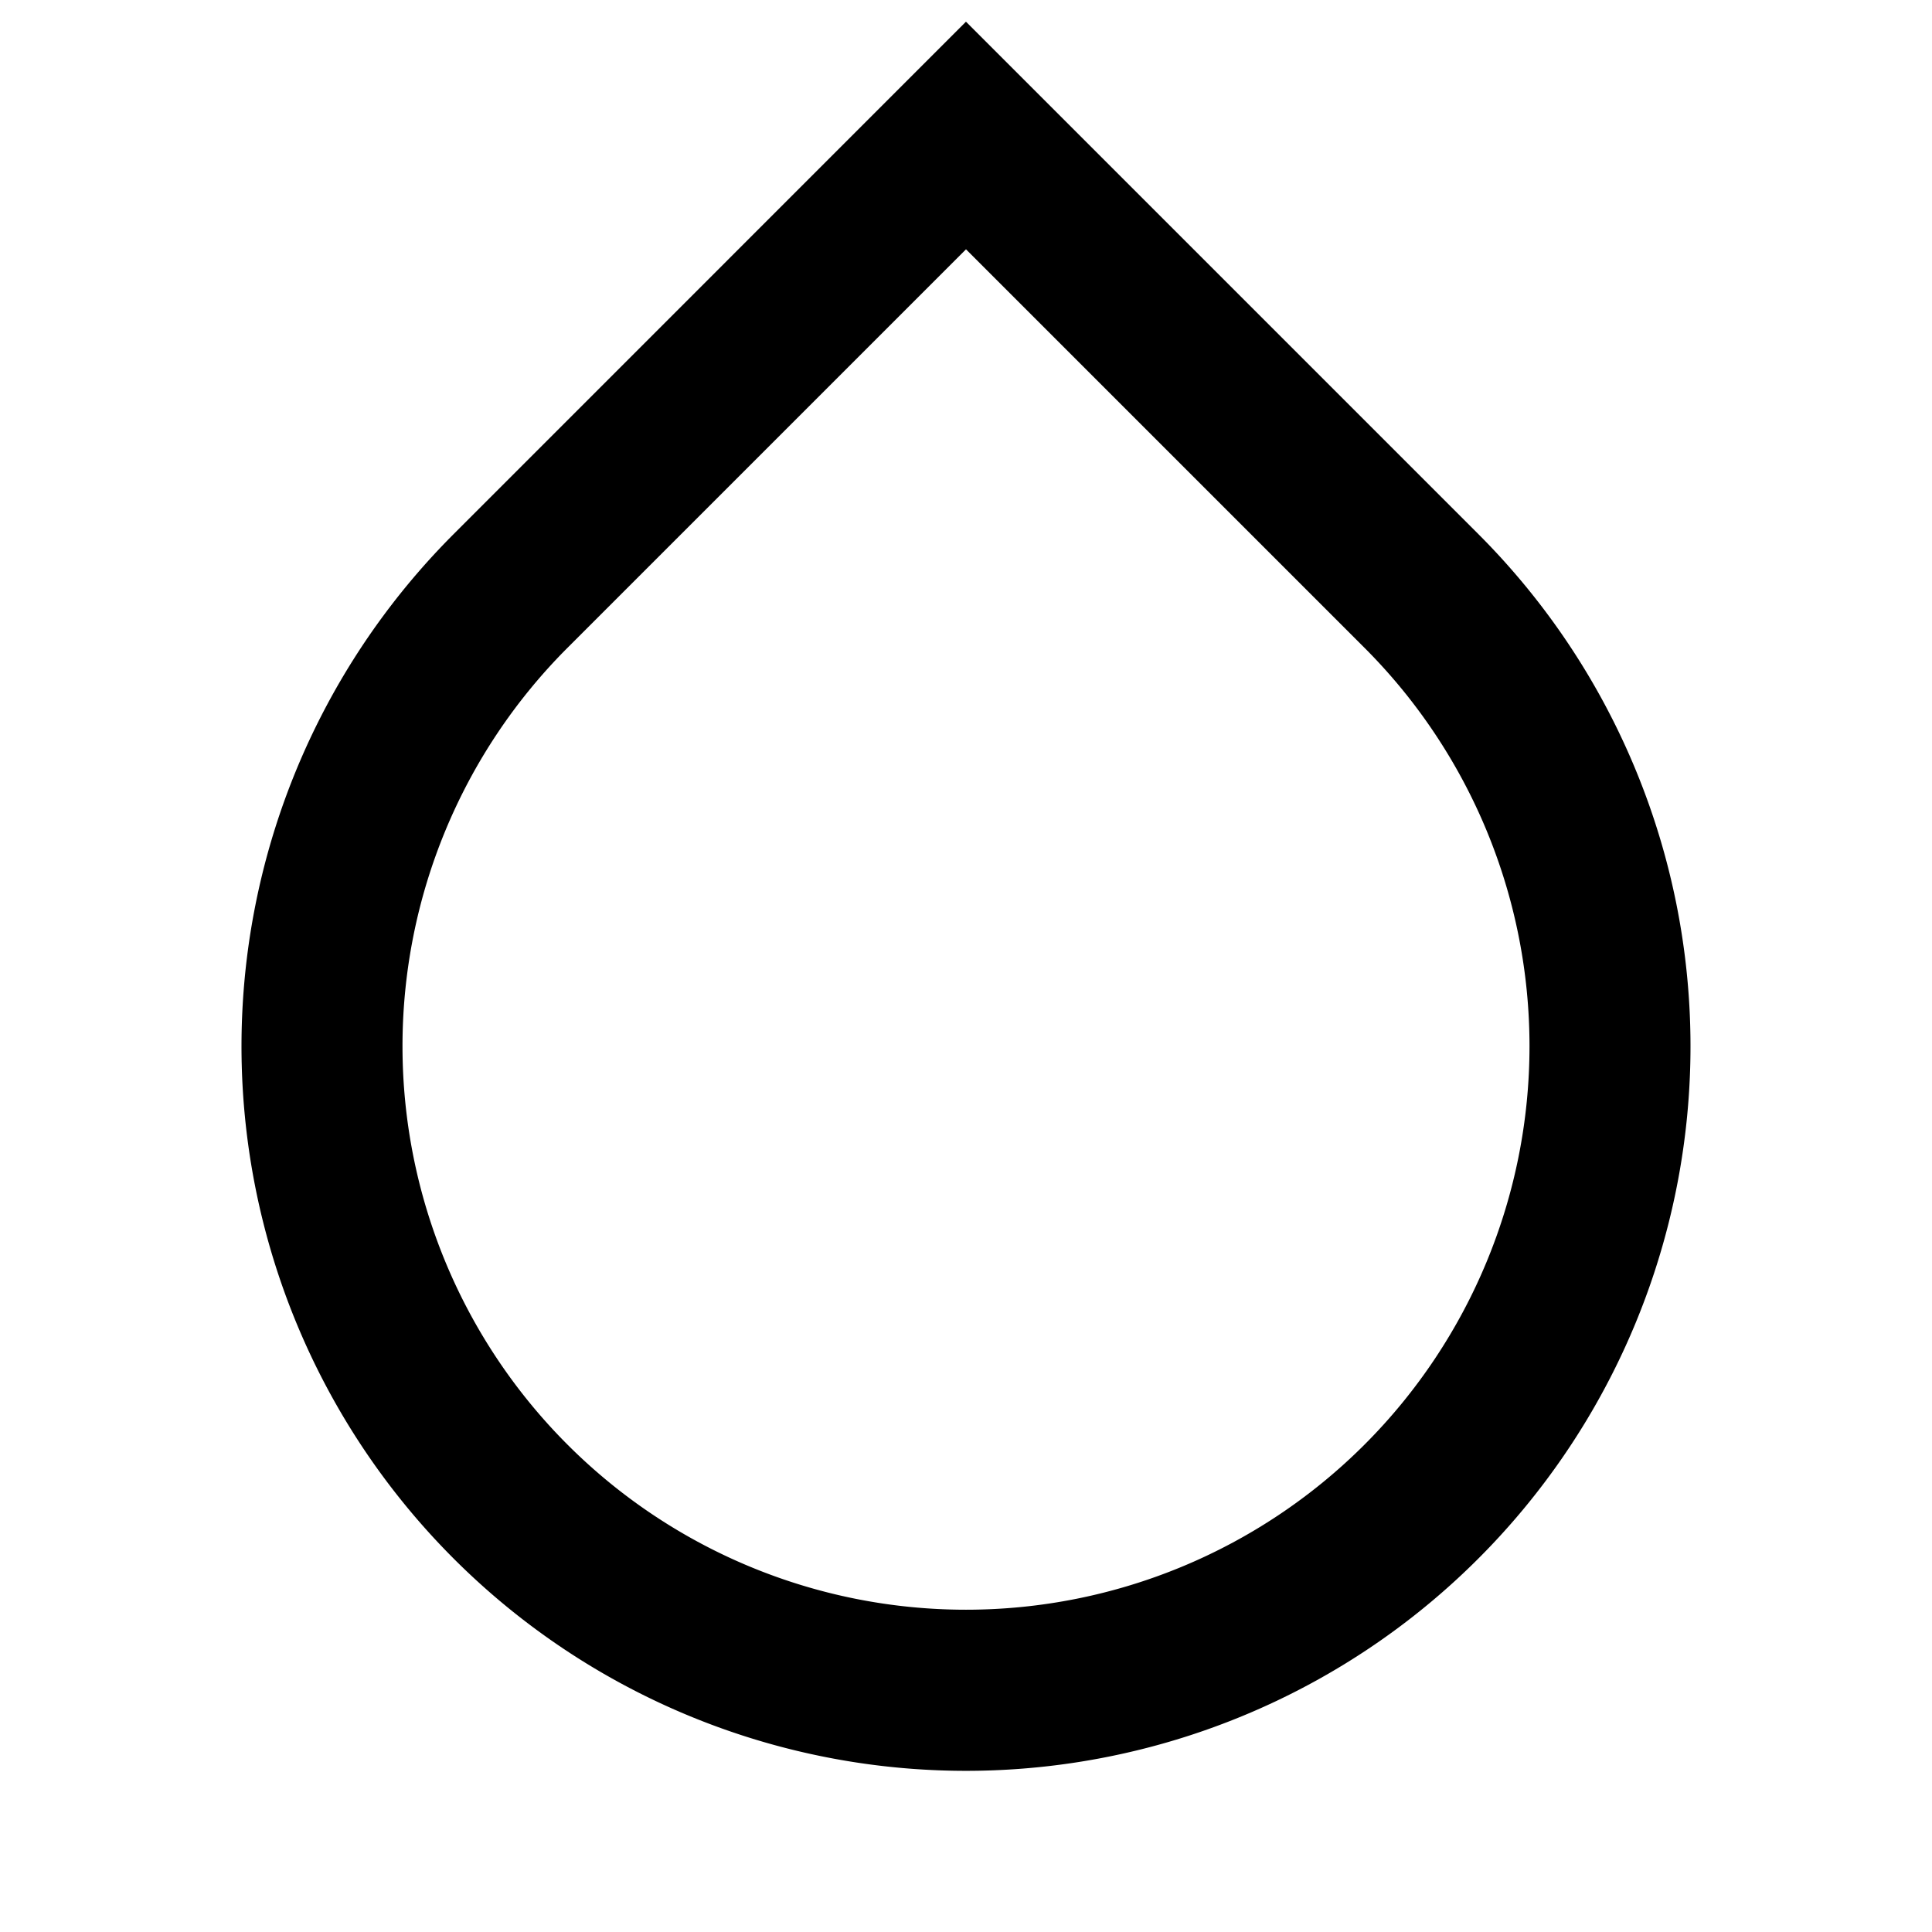 <svg viewBox="0 0 24 24" fill="currentColor" xmlns="http://www.w3.org/2000/svg" width="20" height="20"><path d="M12 3.097l-4.95 4.95a7 7 0 109.9 0L12 3.097zM12 .27l6.364 6.364a9 9 0 11-12.728 0L12 .269z"/></svg>